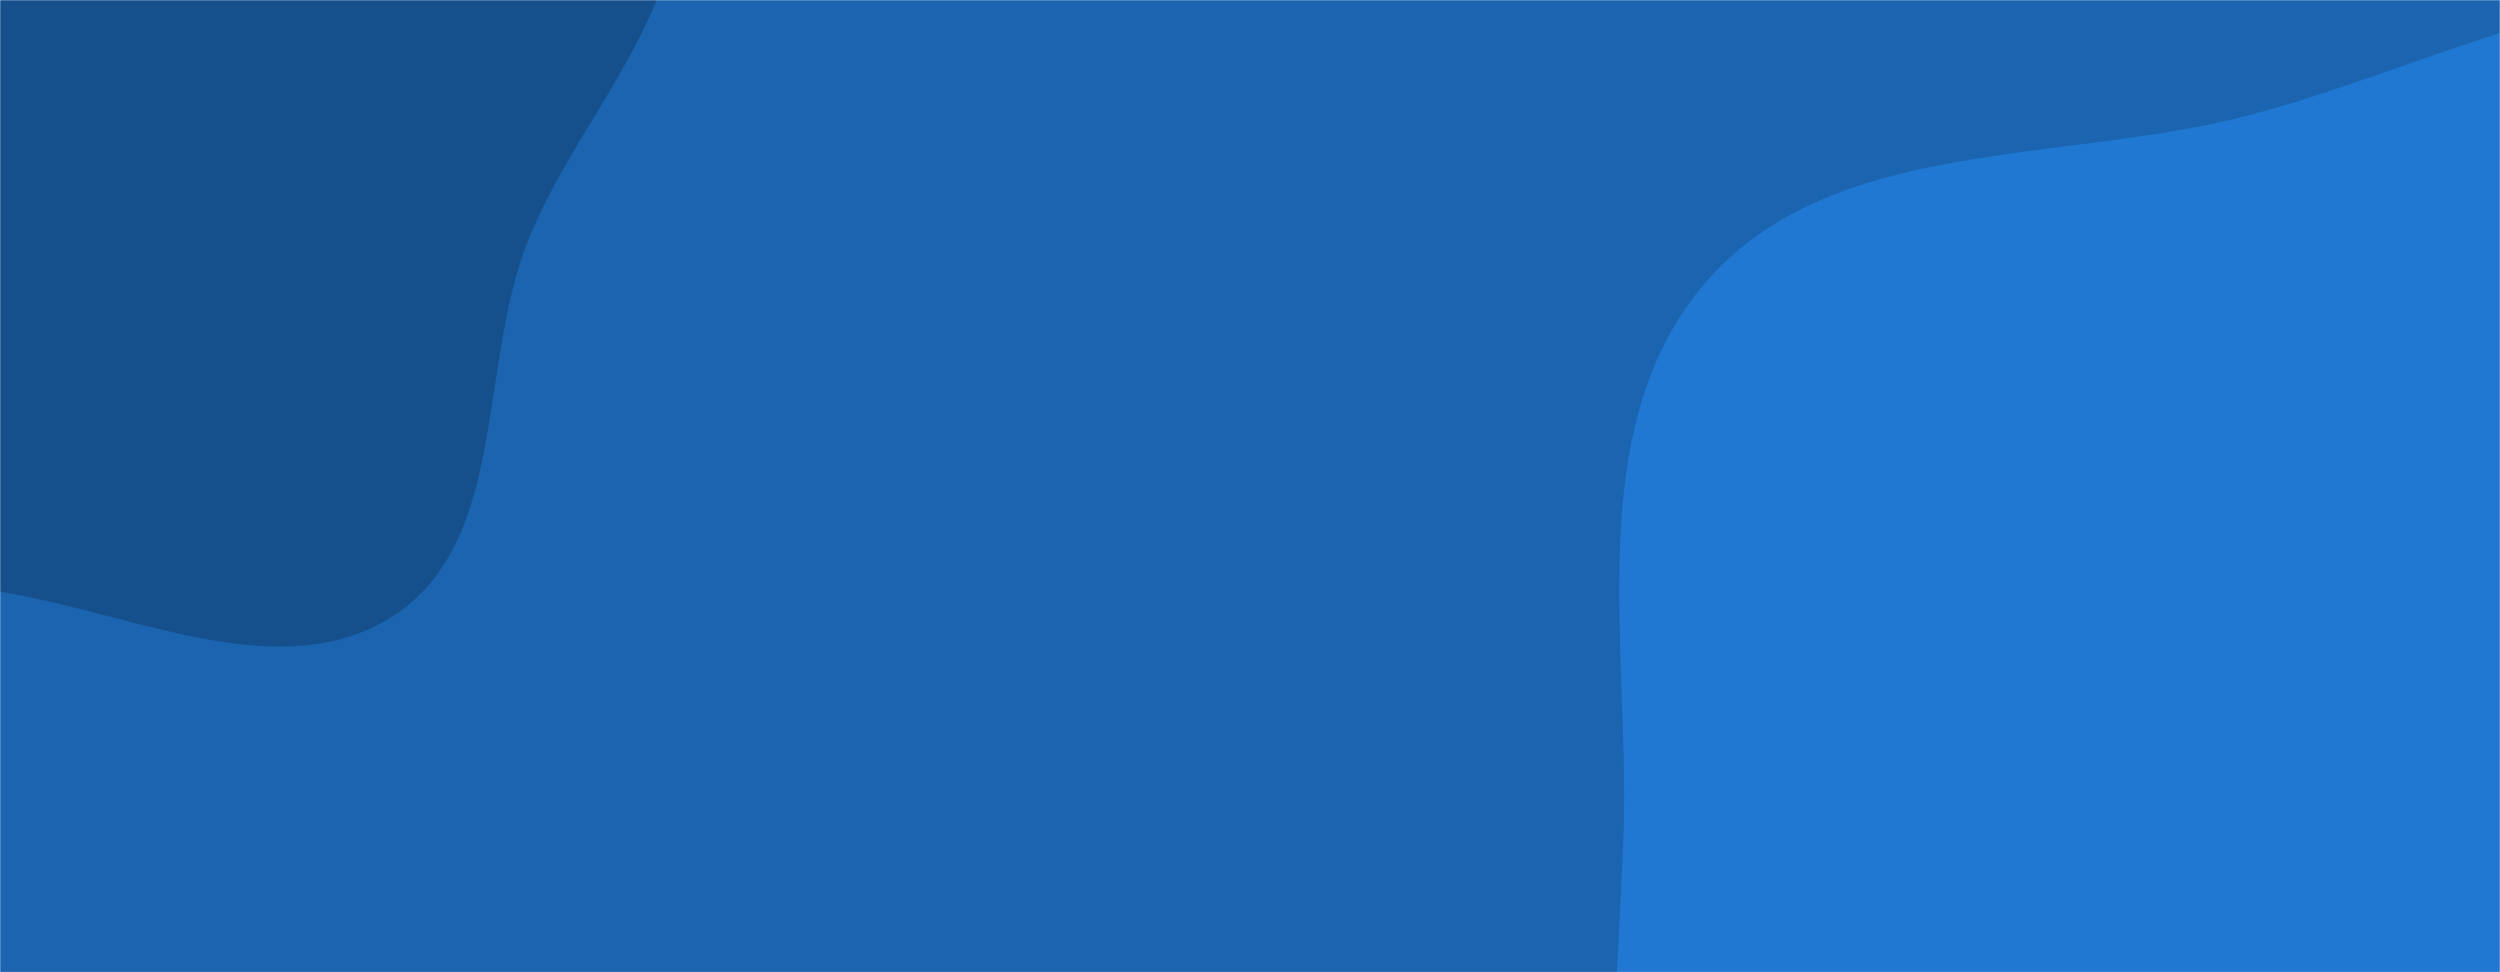 <svg xmlns="http://www.w3.org/2000/svg" version="1.1" xmlns:xlink="http://www.w3.org/1999/xlink" xmlns:svgjs="http://svgjs.dev/svgjs" width="1440" height="560" preserveAspectRatio="none" viewBox="0 0 1440 560"><g mask="url(&quot;#SvgjsMask1001&quot;)" fill="none"><rect width="1440" height="560" x="0" y="0" fill="rgba(27, 100, 175, 1)"></rect><path d="M0,340.878C76.614,352.882,162.958,396.991,227.553,354.079C292.282,311.078,275.334,211.068,304.082,138.87C330.957,71.376,388.201,16.391,390.921,-56.206C393.876,-135.082,373.464,-219.236,319.661,-276.988C266.4,-334.159,183.368,-349.336,106.231,-361.791C36.302,-373.083,-34.52,-368.612,-101.289,-344.959C-165.567,-322.189,-229.731,-288.125,-265.542,-230.093C-299.49,-175.08,-277.832,-105.236,-288.557,-41.488C-299.639,24.382,-349.367,86.715,-329.572,150.51C-309.433,215.414,-244.764,255.305,-185.918,289.295C-129.076,322.128,-64.852,330.717,0,340.878" fill="#16508c"></path><path d="M1440 1158.871C1549.727 1143.845 1601.575 1016.257 1694.148 955.462 1785.392 895.539 1930.192 903.836 1977.867 805.636 2025.407 707.714 1934.415 598.883 1919.619 491.041 1904.691 382.239 1949.949 261.957 1890.594 169.558 1829.443 74.363 1715.841 19.56 1604.355 0.259 1498.327-18.097 1399.181 39.209 1295.083 66.458 1187.242 94.687 1054.498 78.462 982.027 163.165 909.563 247.86 939.817 376.027 934.944 487.384 930.559 587.587 920.101 687.463 954.971 781.505 991.563 880.19 1053.733 967.153 1136.803 1031.784 1225.081 1100.467 1329.184 1174.046 1440 1158.871" fill="#2078d2"></path></g><defs><mask id="SvgjsMask1001"><rect width="1440" height="560" fill="#ffffff"></rect></mask></defs></svg>